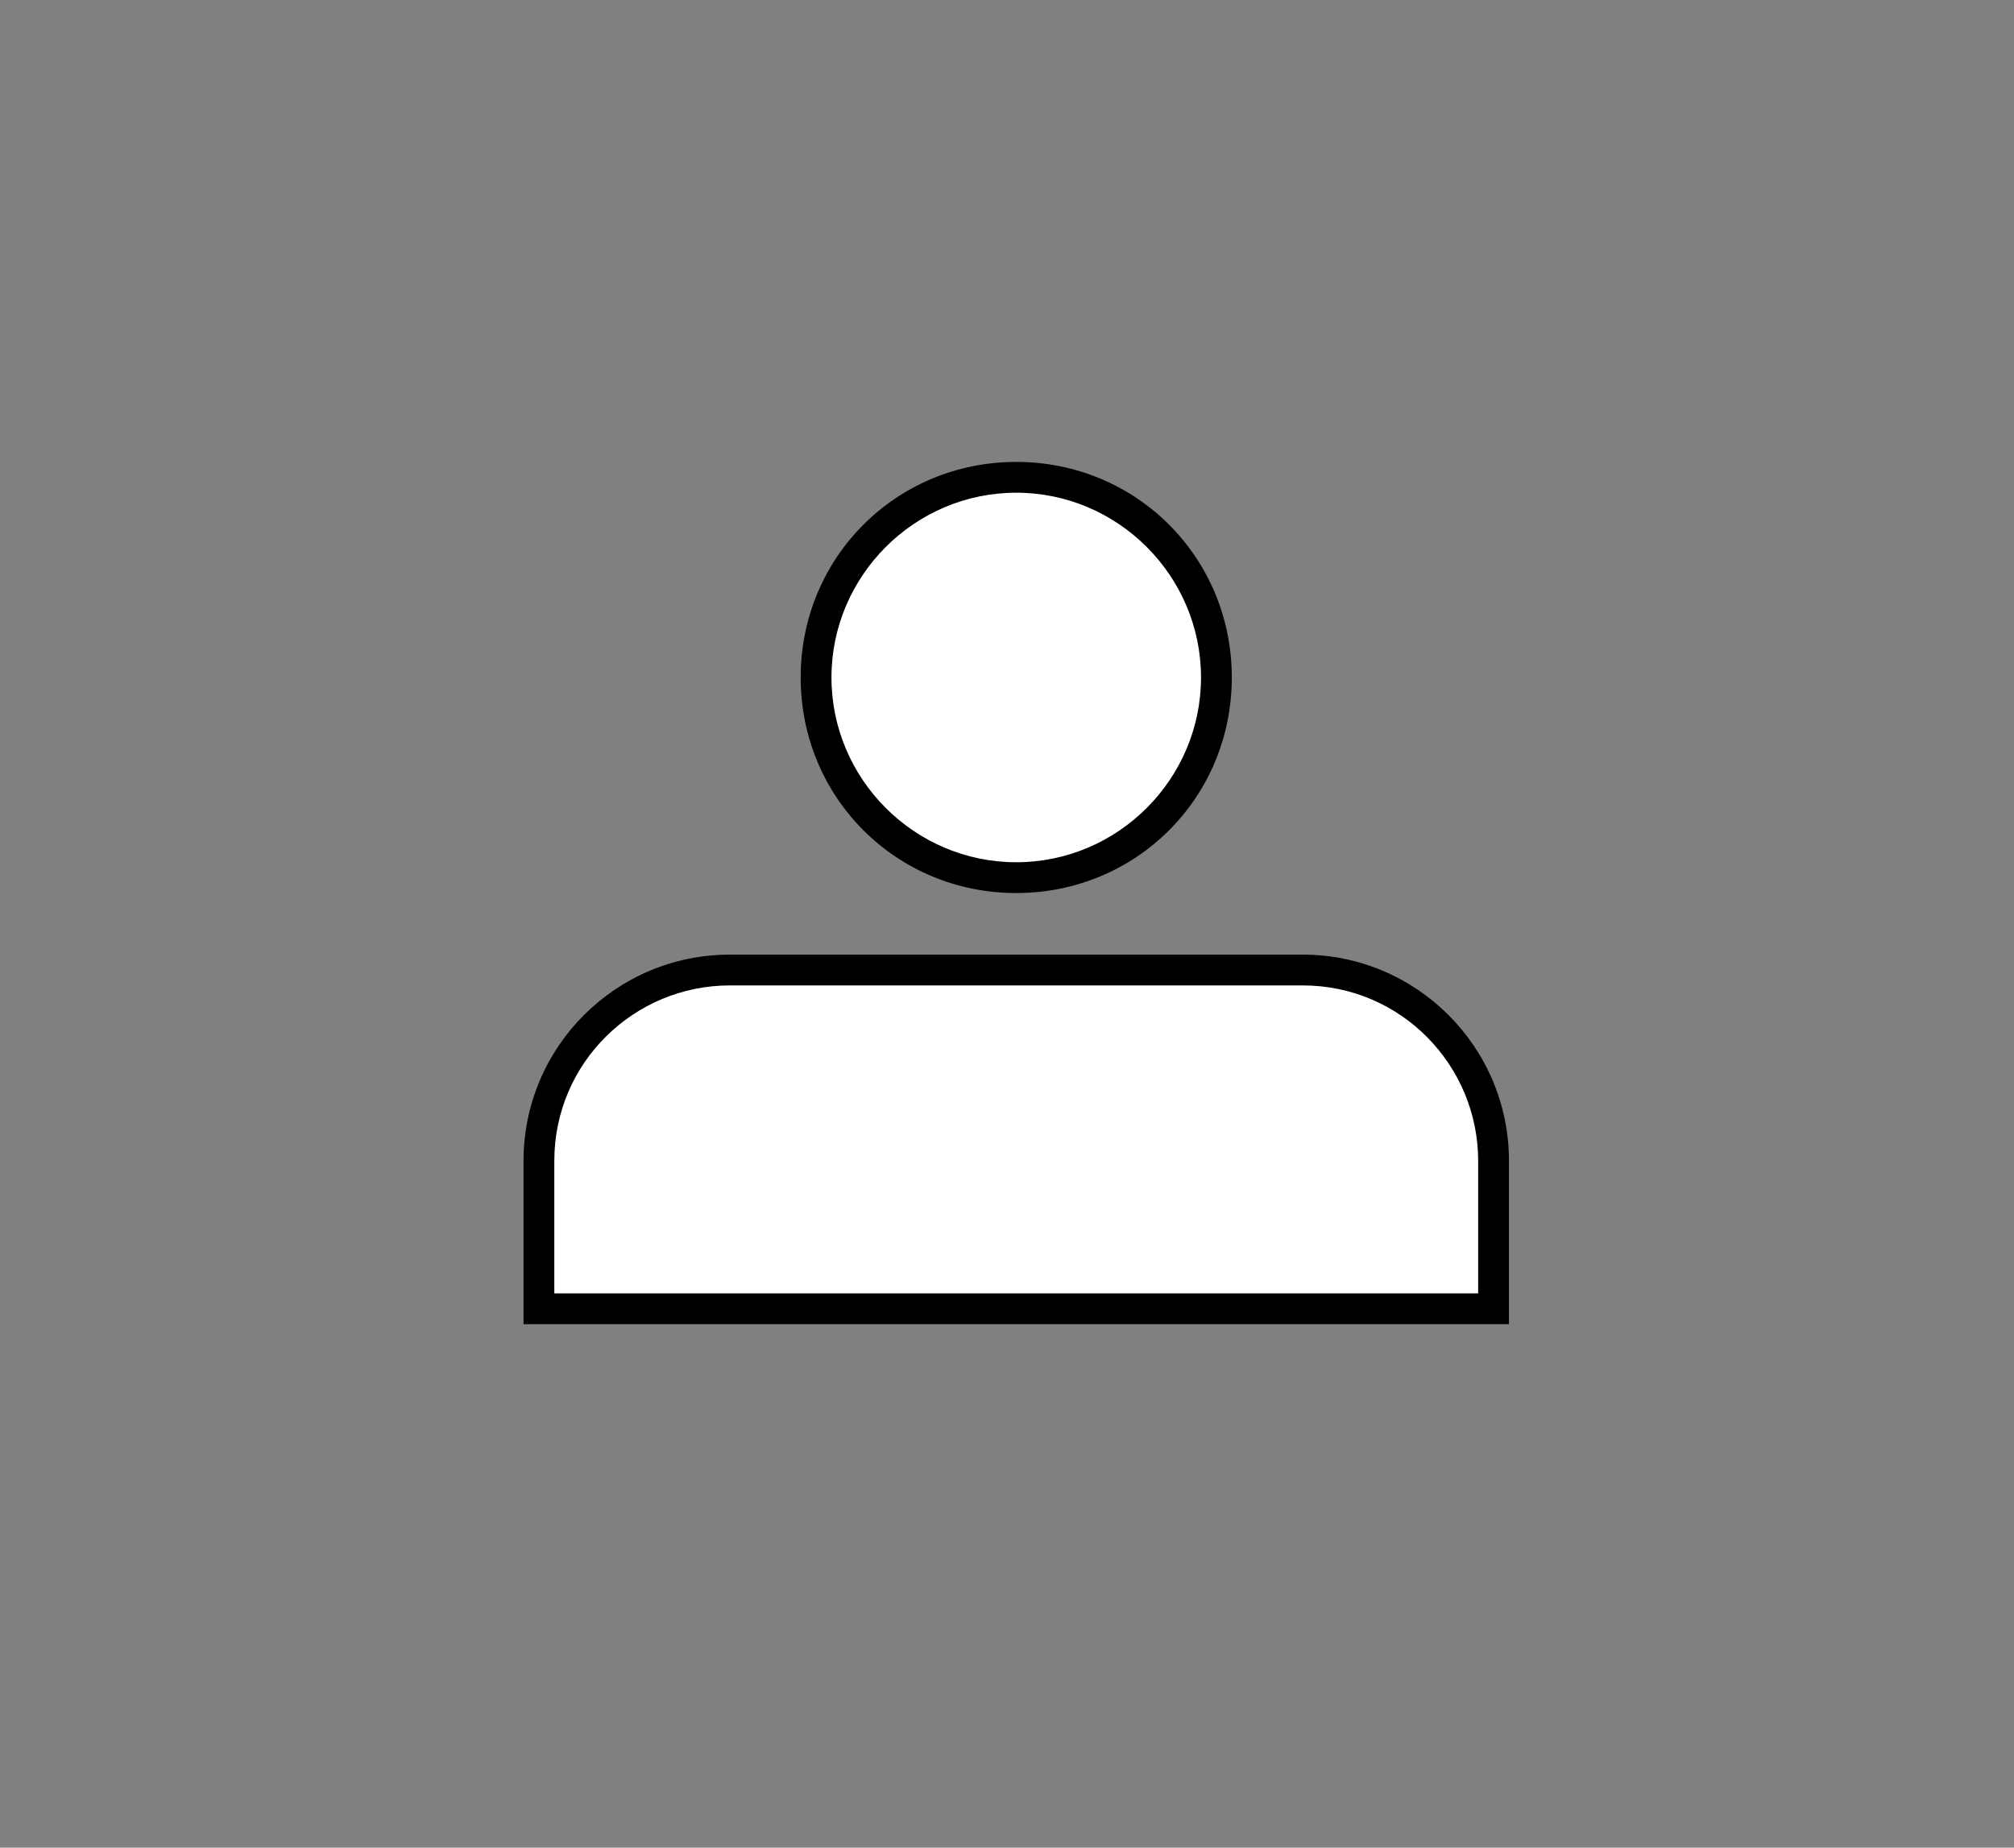 <?xml version="1.0" encoding="utf-8"?>
<!-- Generator: Adobe Illustrator 25.0.0, SVG Export Plug-In . SVG Version: 6.00 Build 0)  -->
<svg version="1.1" id="Layer_1" xmlns="http://www.w3.org/2000/svg" xmlns:xlink="http://www.w3.org/1999/xlink" x="0px" y="0px"
	 viewBox="0 0 65.4 60" style="enable-background:new 0 0 65.4 60;" xml:space="preserve">
<rect x="0" y="0" width="65.4" height="60" fill="#808080" stroke="none"/>
<style type="text/css">
	.st0{fill:#FFFFFF;}
</style>
<g>
	<circle class="st0" cx="33" cy="22" r="6.5"/>
	<path d="M33,16c3.3,0,6,2.7,6,6s-2.7,6-6,6s-6-2.7-6-6S29.7,16,33,16 M33,15c-3.9,0-7,3.1-7,7s3.1,7,7,7s7-3.1,7-7S36.9,15,33,15
		L33,15z"/>
</g>
<g>
	<path class="st0" d="M17.5,42.5v-4.8c0-3.4,2.8-6.2,6.2-6.2h18.5c3.4,0,6.2,2.8,6.2,6.2v4.8H17.5z"/>
	<path d="M42.3,32c3.2,0,5.7,2.6,5.7,5.7V42H18v-4.3c0-3.2,2.6-5.7,5.7-5.7H42.3 M42.3,31H23.7C20,31,17,34,17,37.7V43h32v-5.3
		C49,34,46,31,42.3,31L42.3,31z"/>
</g>
</svg>
